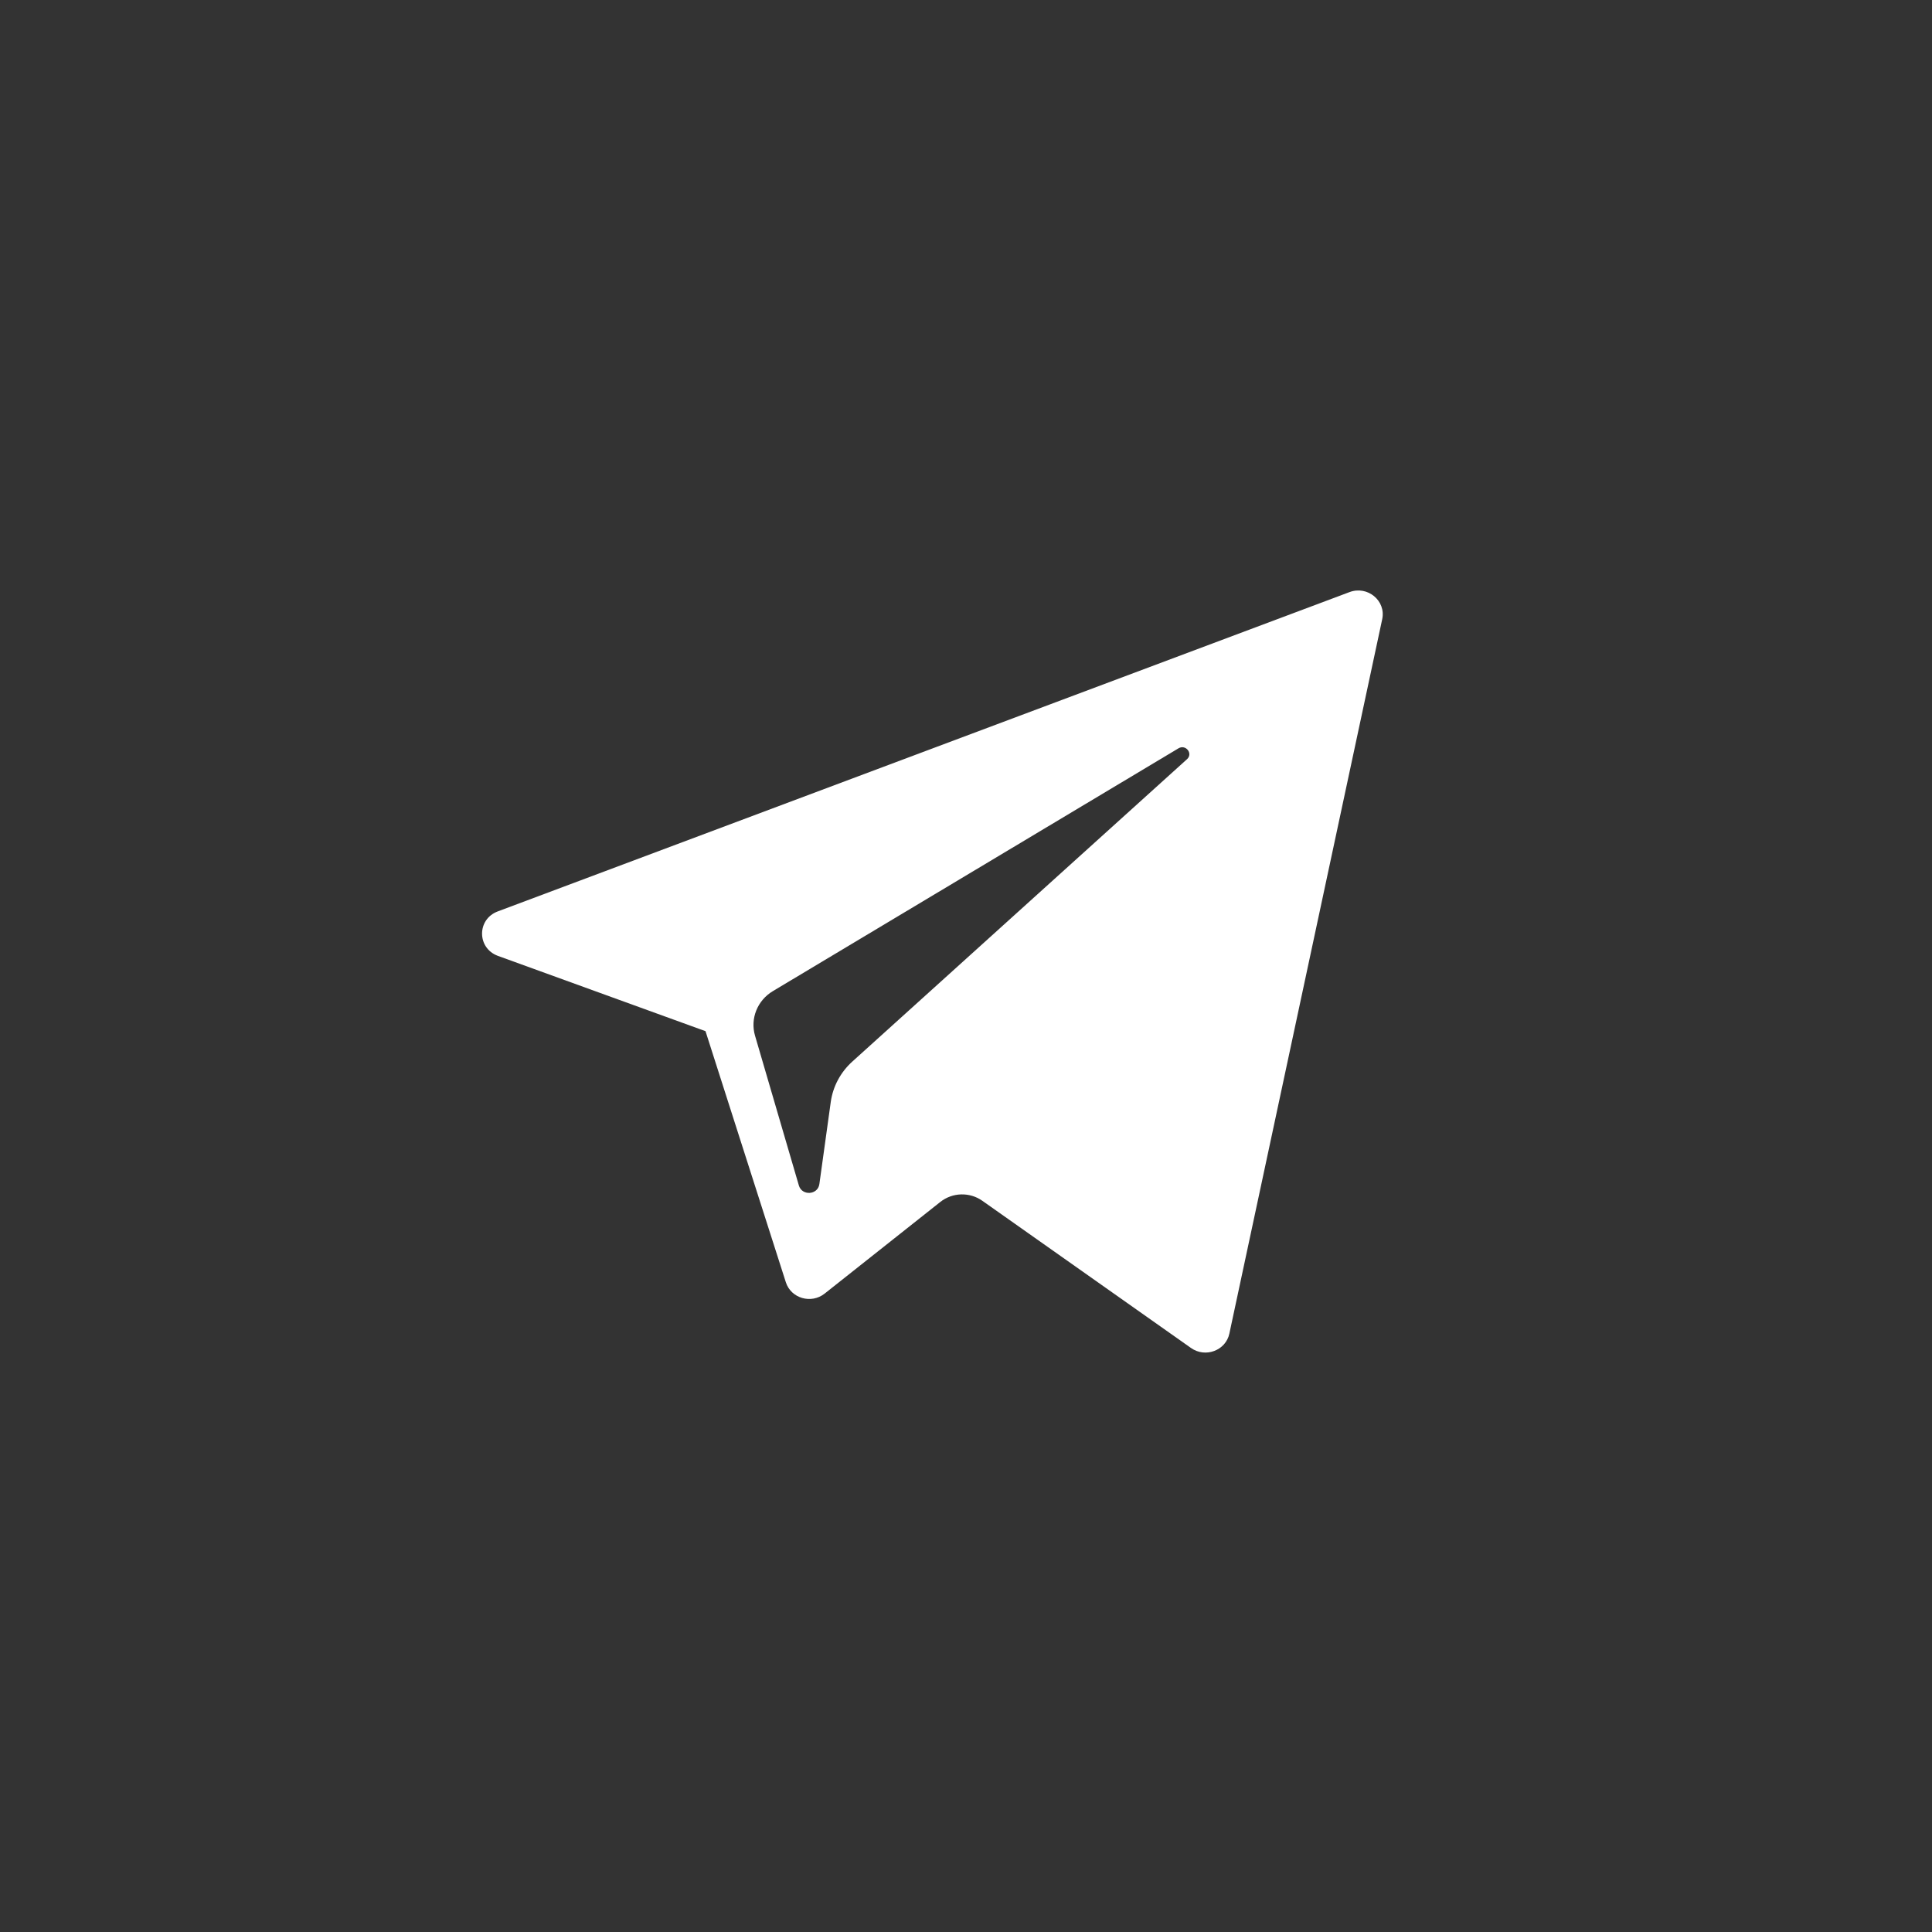 <svg width="48" height="48" viewBox="0 0 48 48" fill="none" xmlns="http://www.w3.org/2000/svg">
<rect x="0" y="0" width="48" height="48" fill="#333333" stroke="none"/>
<path d="M12.372 23.749L17.528 25.619L19.524 31.857C19.651 32.257 20.154 32.404 20.488 32.139L23.362 29.862C23.663 29.623 24.092 29.611 24.407 29.834L29.591 33.491C29.948 33.743 30.454 33.553 30.543 33.134L34.341 15.382C34.438 14.924 33.976 14.542 33.527 14.711L12.366 22.644C11.844 22.84 11.848 23.558 12.372 23.749ZM19.202 24.624L29.279 18.592C29.46 18.484 29.647 18.722 29.491 18.862L21.175 26.375C20.882 26.64 20.694 26.993 20.64 27.378L20.357 29.418C20.32 29.69 19.926 29.717 19.848 29.454L18.759 25.733C18.634 25.309 18.816 24.855 19.202 24.624Z" fill="white"/>
</svg>
